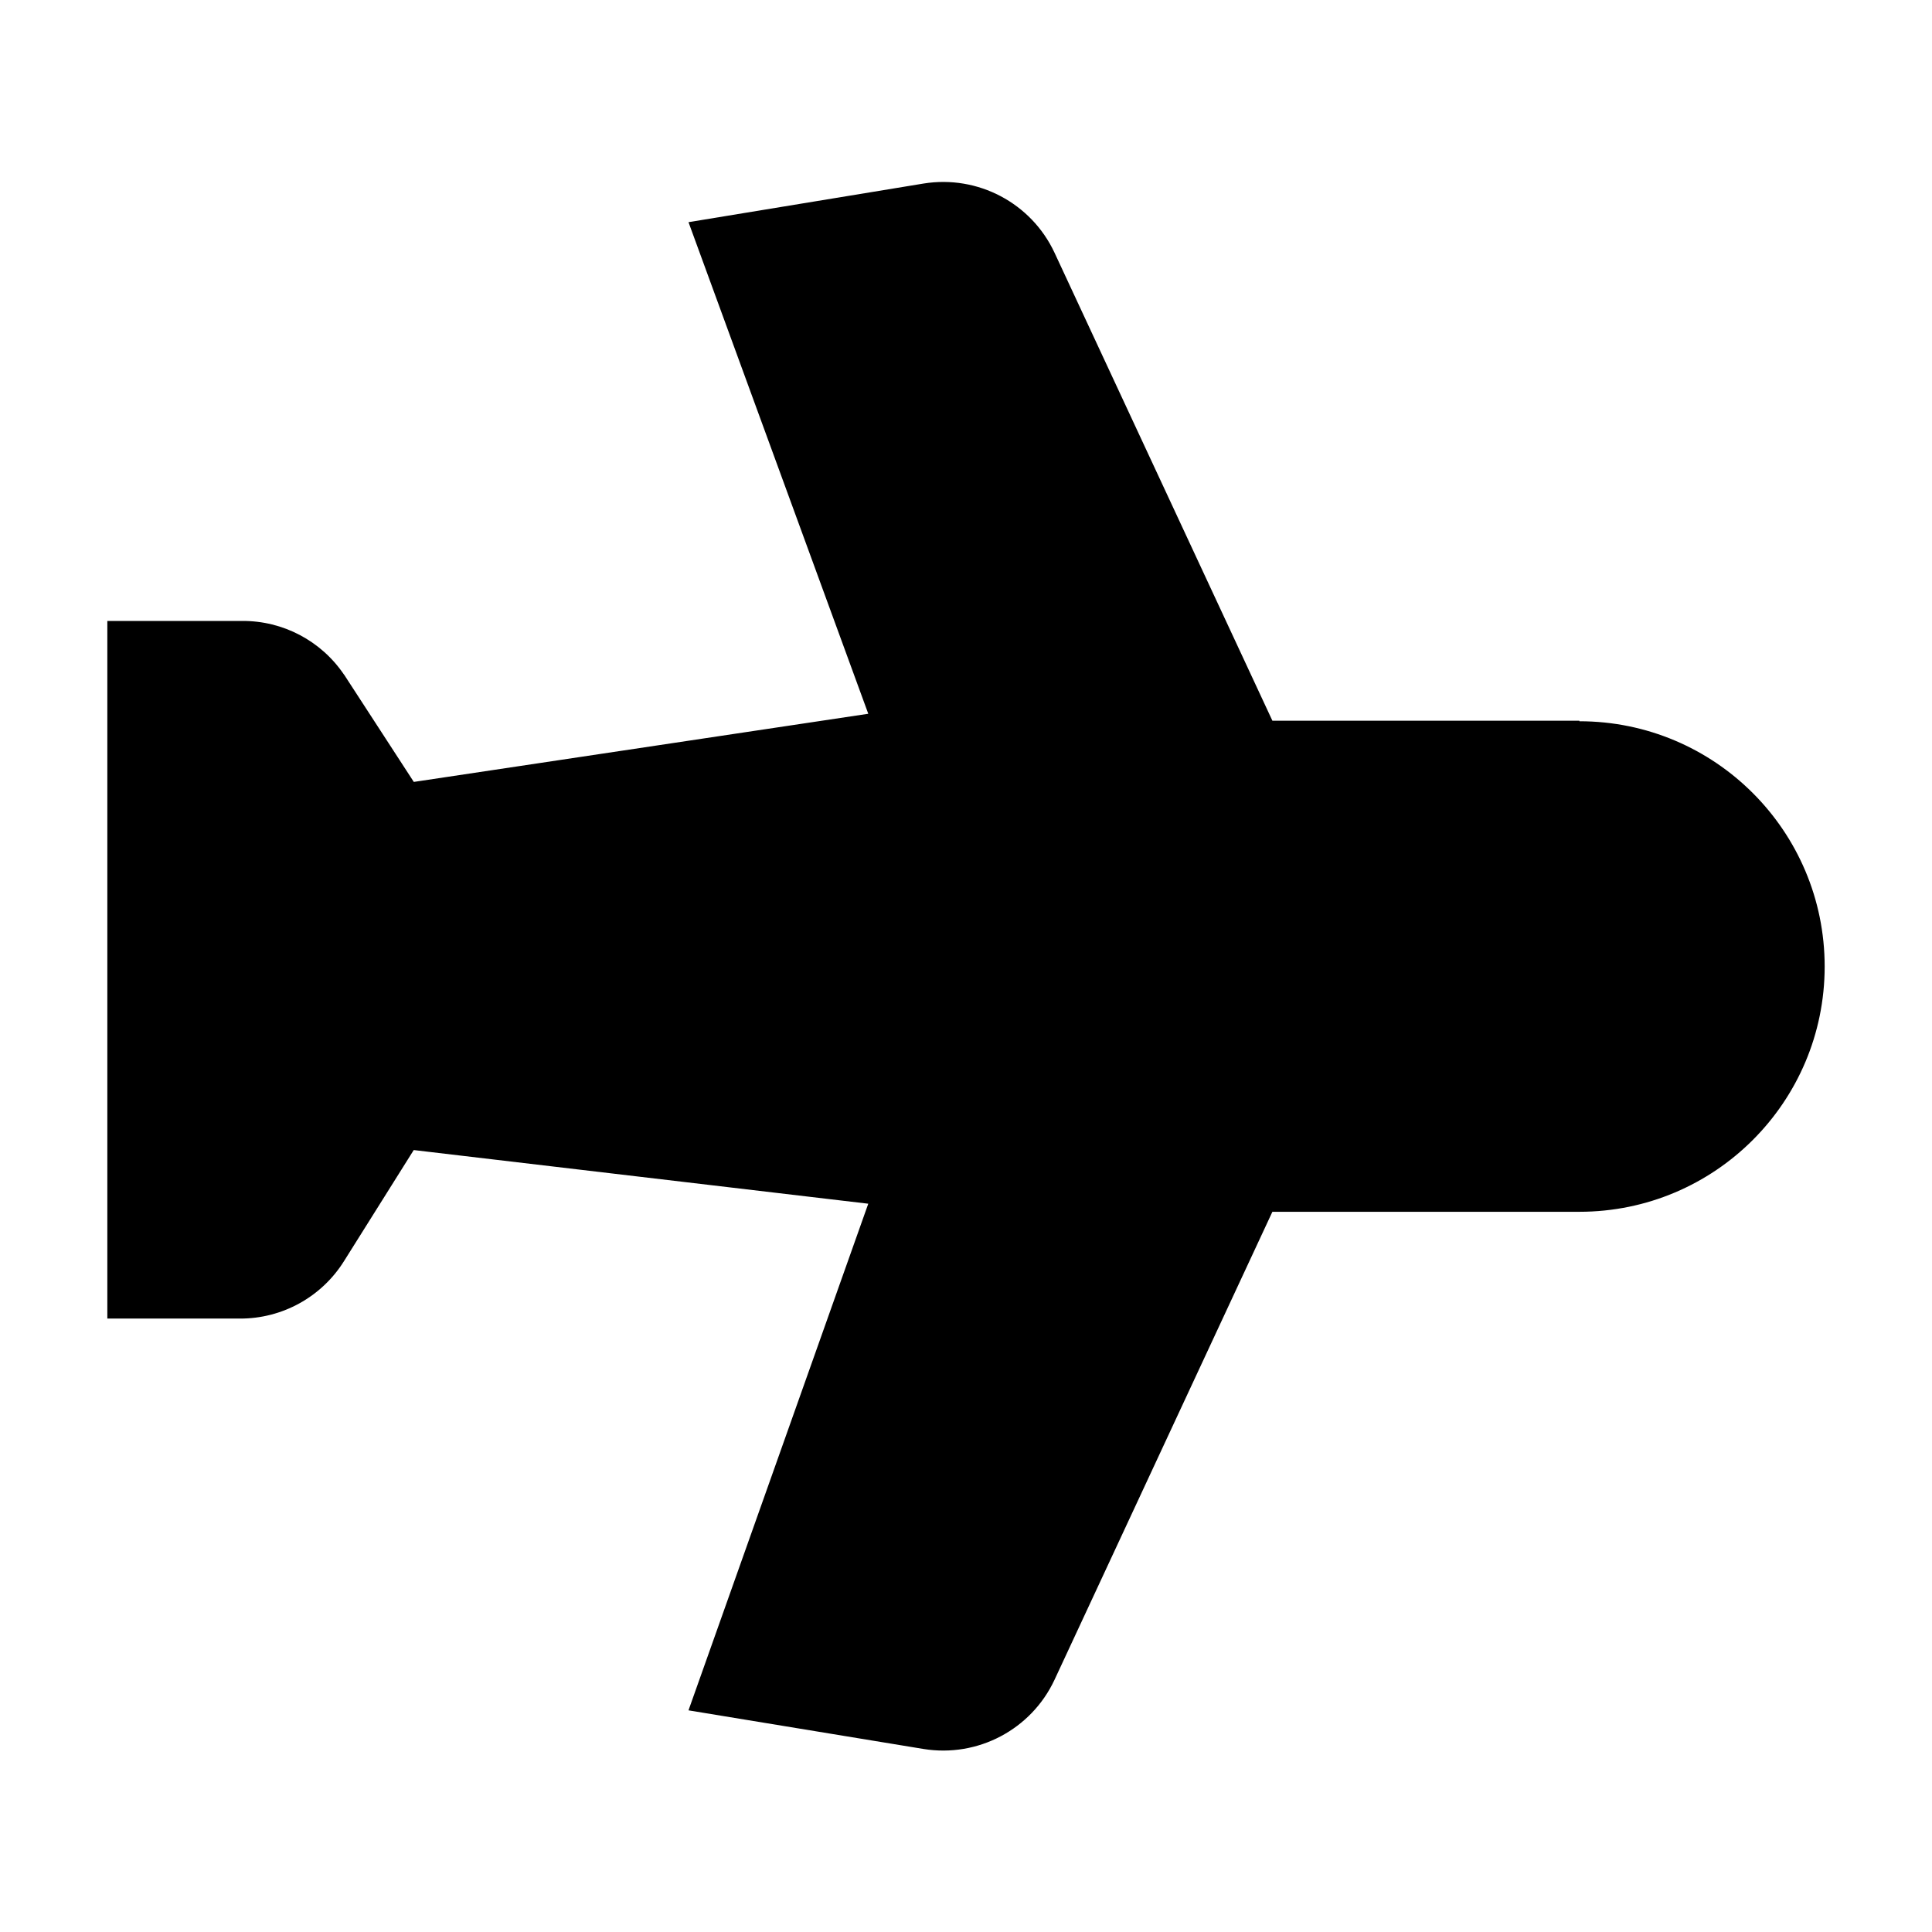 <?xml version="1.0" encoding="UTF-8"?>
<svg width="1200pt" height="1200pt" version="1.1" viewBox="0 0 1200 1200" xmlns="http://www.w3.org/2000/svg">
 <path d="m981 447.66h-190.69l-135.32-290.68c-14.438-30.891-47.625-48.422-81.328-42.984l-146.02 24 111.66 305.34-282.28 42.328-43.312-66.656h-0.047c-14.203-21-37.969-33.516-63.328-33.328h-83.672v433.31h82.359c26.25 0.094 50.719-13.406 64.641-35.672l43.312-69 282.32 33.328-111.66 314.68 146.02 24c33.703 5.438 66.891-12.094 81.328-42.984l135.32-290.68h190.69c84.141 0 152.34-68.203 152.34-152.34 0-84.141-68.203-152.34-152.34-152.34z" fill-rule="evenodd"/>
</svg>
